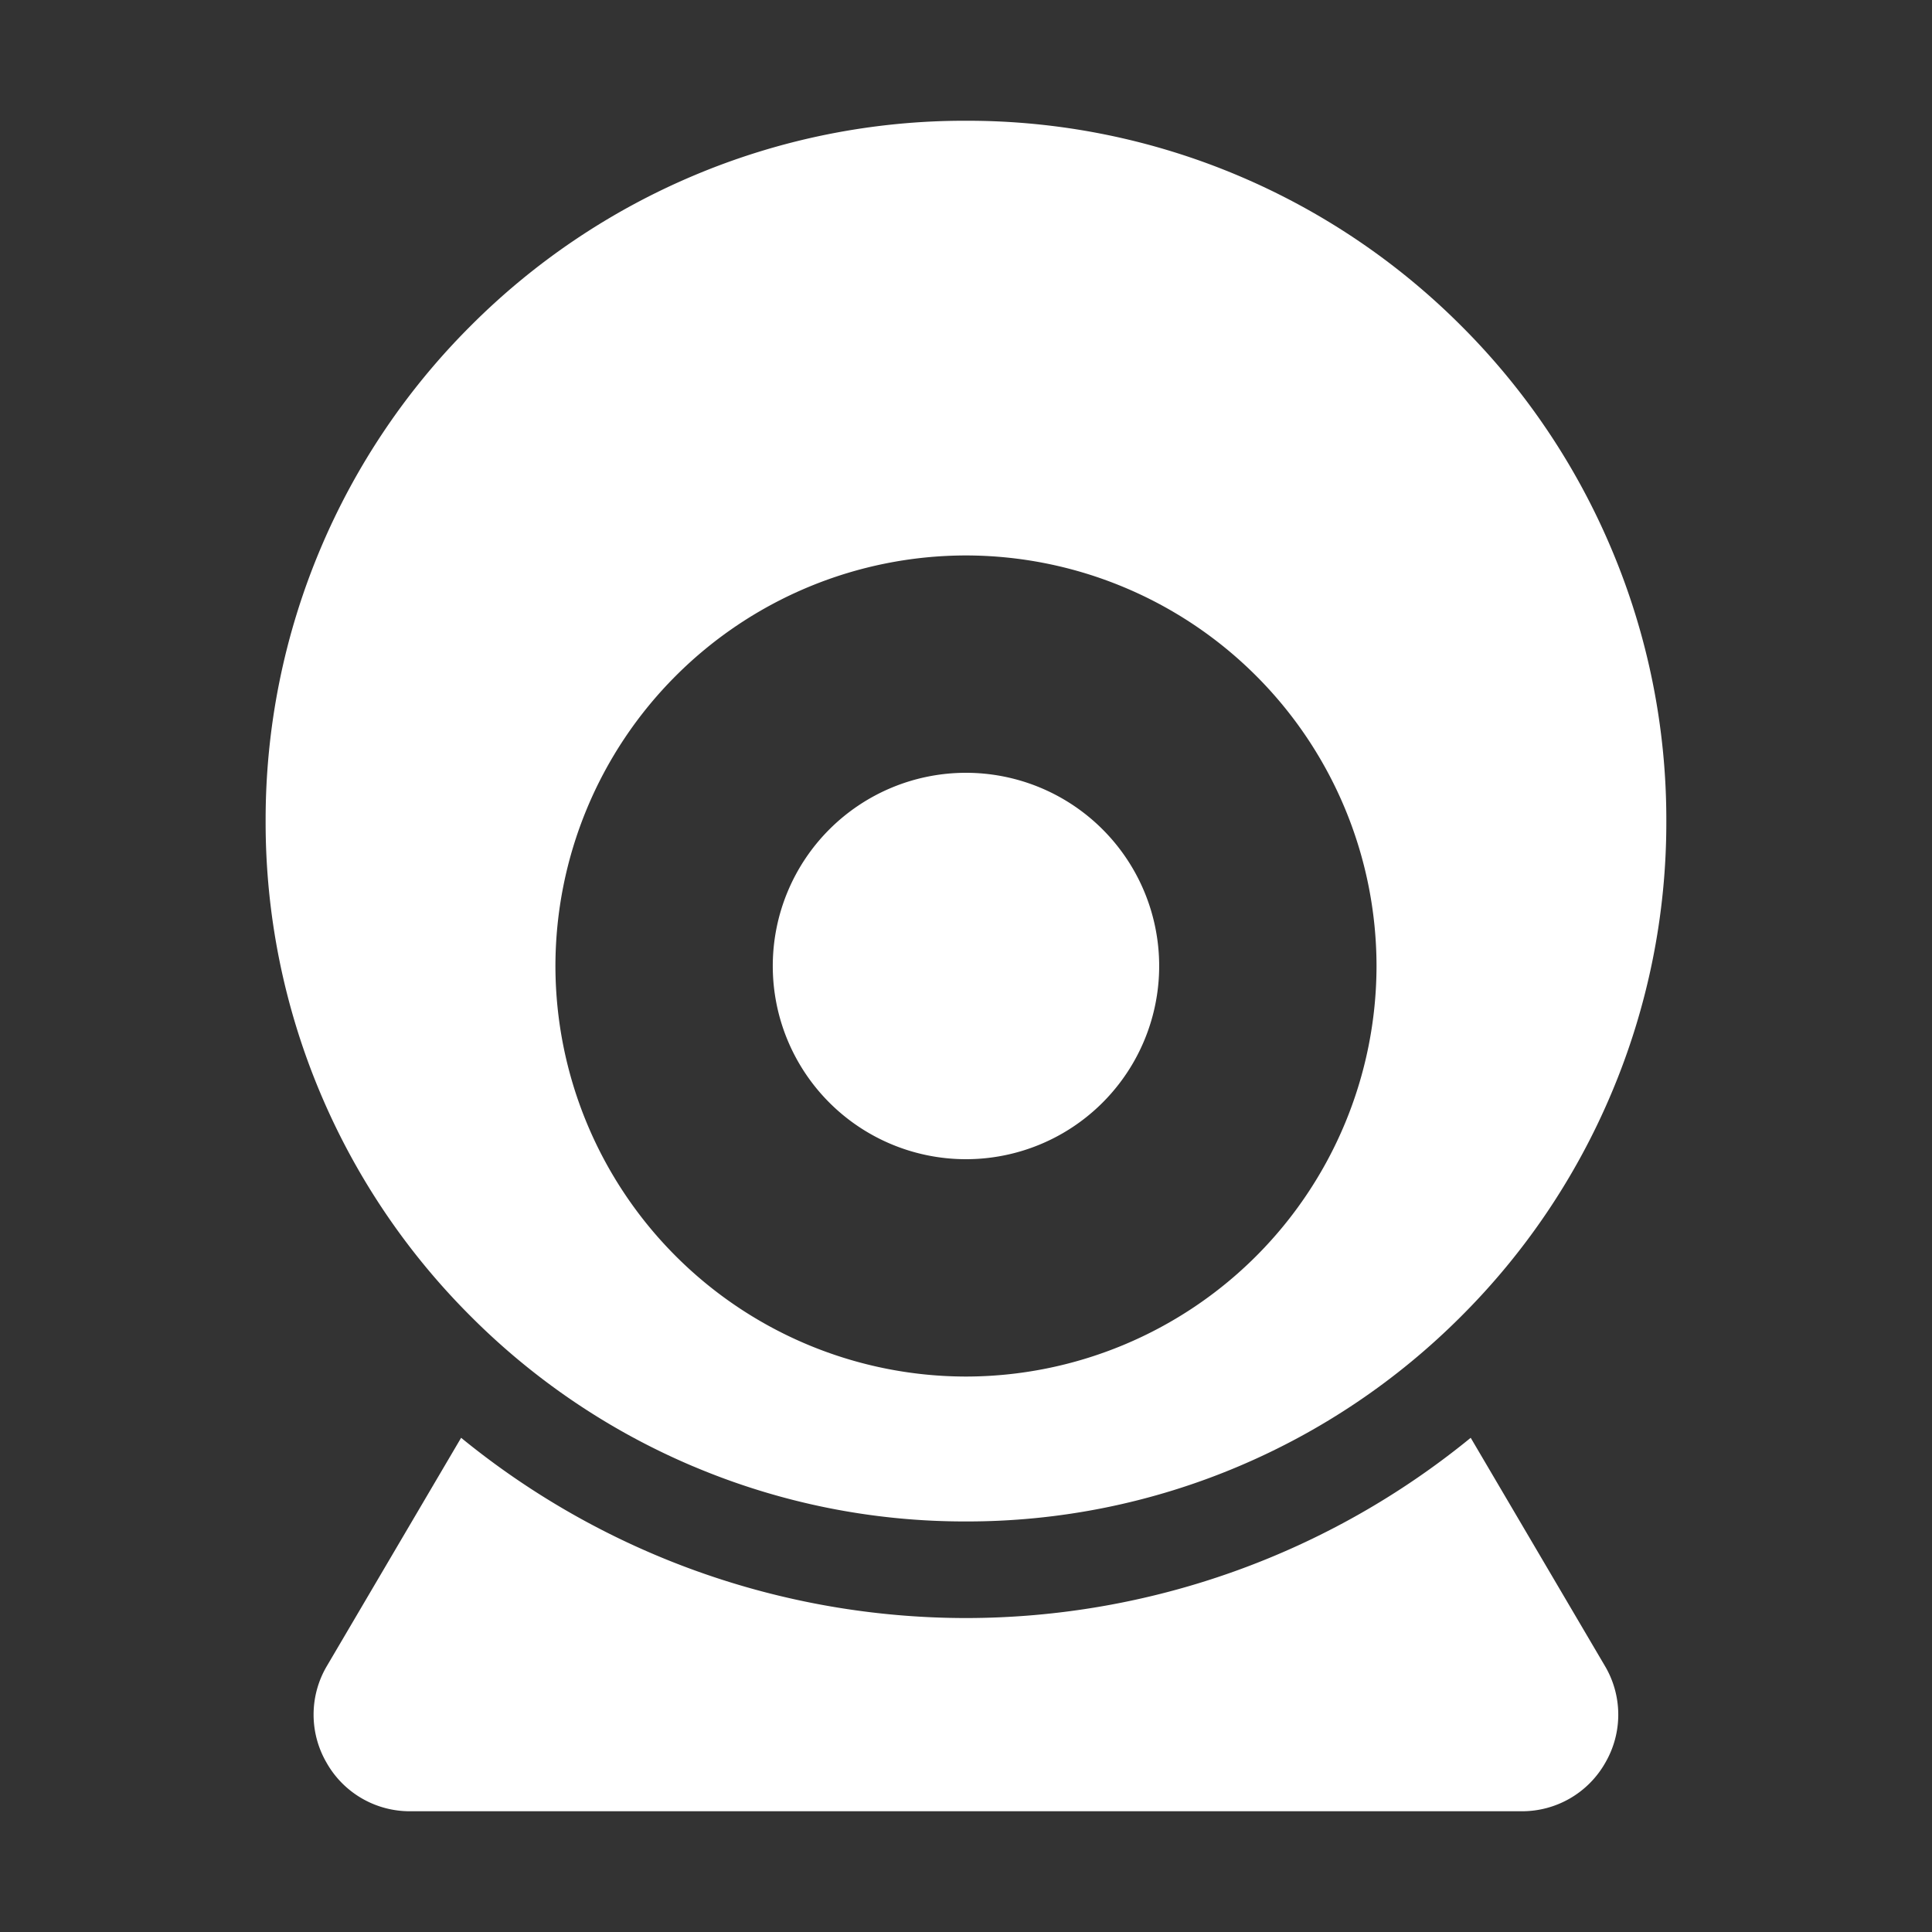 <svg xmlns="http://www.w3.org/2000/svg" xmlns:xlink="http://www.w3.org/1999/xlink" width="80" height="80" viewBox="0 0 80 80">
  <rect x="0" y="0" width="80" height="80" fill="#333333" stroke="none"/>
  <defs>
    <style>
      .cls-1 {
        fill: #fff;
      }

      .cls-2 {
        clip-path: url(#clip-path);
      }
    </style>
    <clipPath id="clip-path">
      <rect id="矩形_4104" data-name="矩形 4104" class="cls-1" width="80" height="80" transform="translate(148 181)"/>
    </clipPath>
  </defs>
  <g id="视频监控" class="cls-2" transform="translate(-148 -181)">
    <path id="视频监控-2" data-name="视频监控" class="cls-1" d="M-6383.008,7514a3.955,3.955,0,0,1-3.47-2.012,3.958,3.958,0,0,1,.023-4.017l5.55-9.435A33.07,33.07,0,0,0-6360,7506a33.056,33.056,0,0,0,20.9-7.464l5.55,9.435a3.958,3.958,0,0,1,.026,4.015A3.958,3.958,0,0,1-6337,7514Zm11.718-14.279a28.893,28.893,0,0,1-9.216-6.215,28.918,28.918,0,0,1-6.217-9.218A28.847,28.847,0,0,1-6389,7473a28.852,28.852,0,0,1,2.276-11.29,28.91,28.91,0,0,1,6.217-9.22,28.93,28.93,0,0,1,9.216-6.213A28.822,28.822,0,0,1-6360,7444a28.82,28.82,0,0,1,11.289,2.278,28.963,28.963,0,0,1,9.217,6.213,28.882,28.882,0,0,1,6.214,9.22A28.781,28.781,0,0,1-6331,7473a28.781,28.781,0,0,1-2.28,11.286,28.873,28.873,0,0,1-6.214,9.218,28.958,28.958,0,0,1-9.217,6.215A28.821,28.821,0,0,1-6360,7502,28.823,28.823,0,0,1-6371.29,7499.72ZM-6377,7479a17.019,17.019,0,0,0,17,17,17.022,17.022,0,0,0,17-17,17.02,17.02,0,0,0-17-17A17.018,17.018,0,0,0-6377,7479Zm9,0a8,8,0,0,1,8-8,8,8,0,0,1,8,8,8,8,0,0,1-8,8A8,8,0,0,1-6368,7479Z" transform="translate(6547.999 -7258)"/>
  </g>
</svg>
